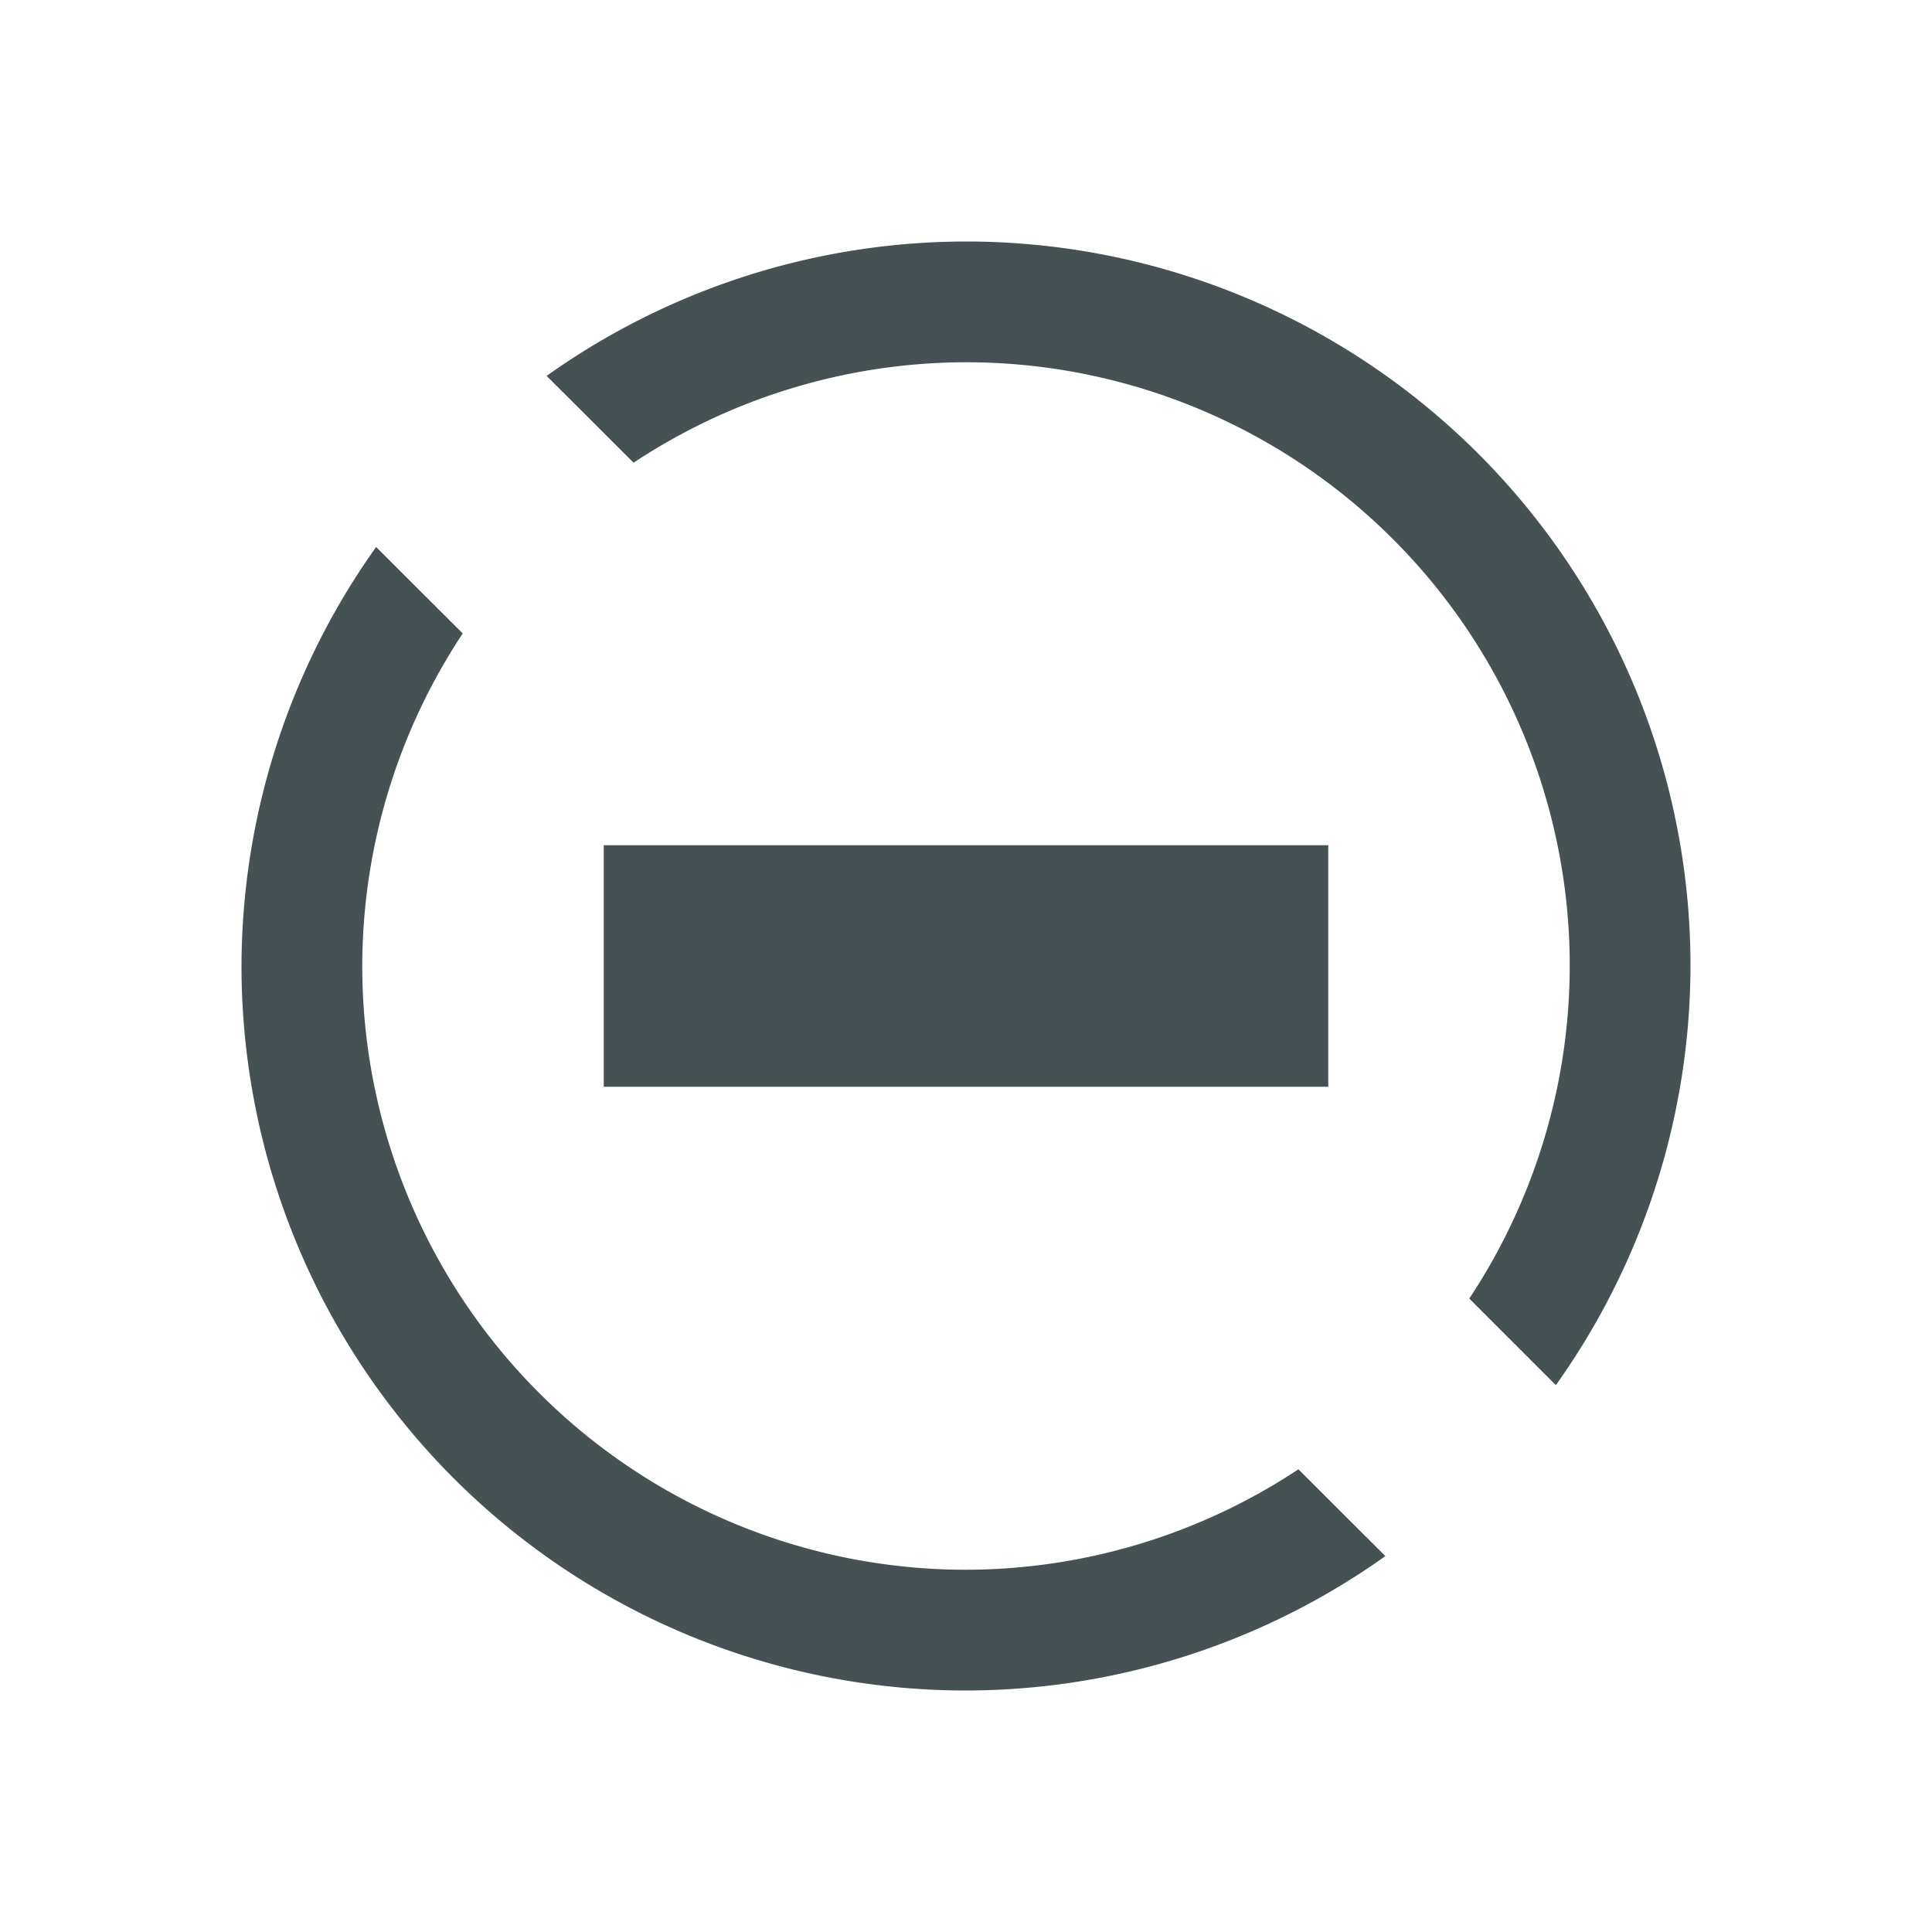 <svg xmlns="http://www.w3.org/2000/svg" viewBox="0 0 16 16"><path d="M8 2a6 6 0 0 0-3.473 1.113l.72.719A5 5 0 0 1 8 3a5 5 0 0 1 5 5 5 5 0 0 1-.832 2.754l.717.717A6 6 0 0 0 14 8a6 6 0 0 0-6-6M3.115 4.53A6 6 0 0 0 2 8a6 6 0 0 0 6 6 6 6 0 0 0 3.473-1.113l-.72-.719A5 5 0 0 1 8 13a5 5 0 0 1-5-5 5 5 0 0 1 .832-2.754zM5 7v2h6V7z" style="color:#da4453;fill:#465153;fill-opacity:1;stroke:none"/></svg>